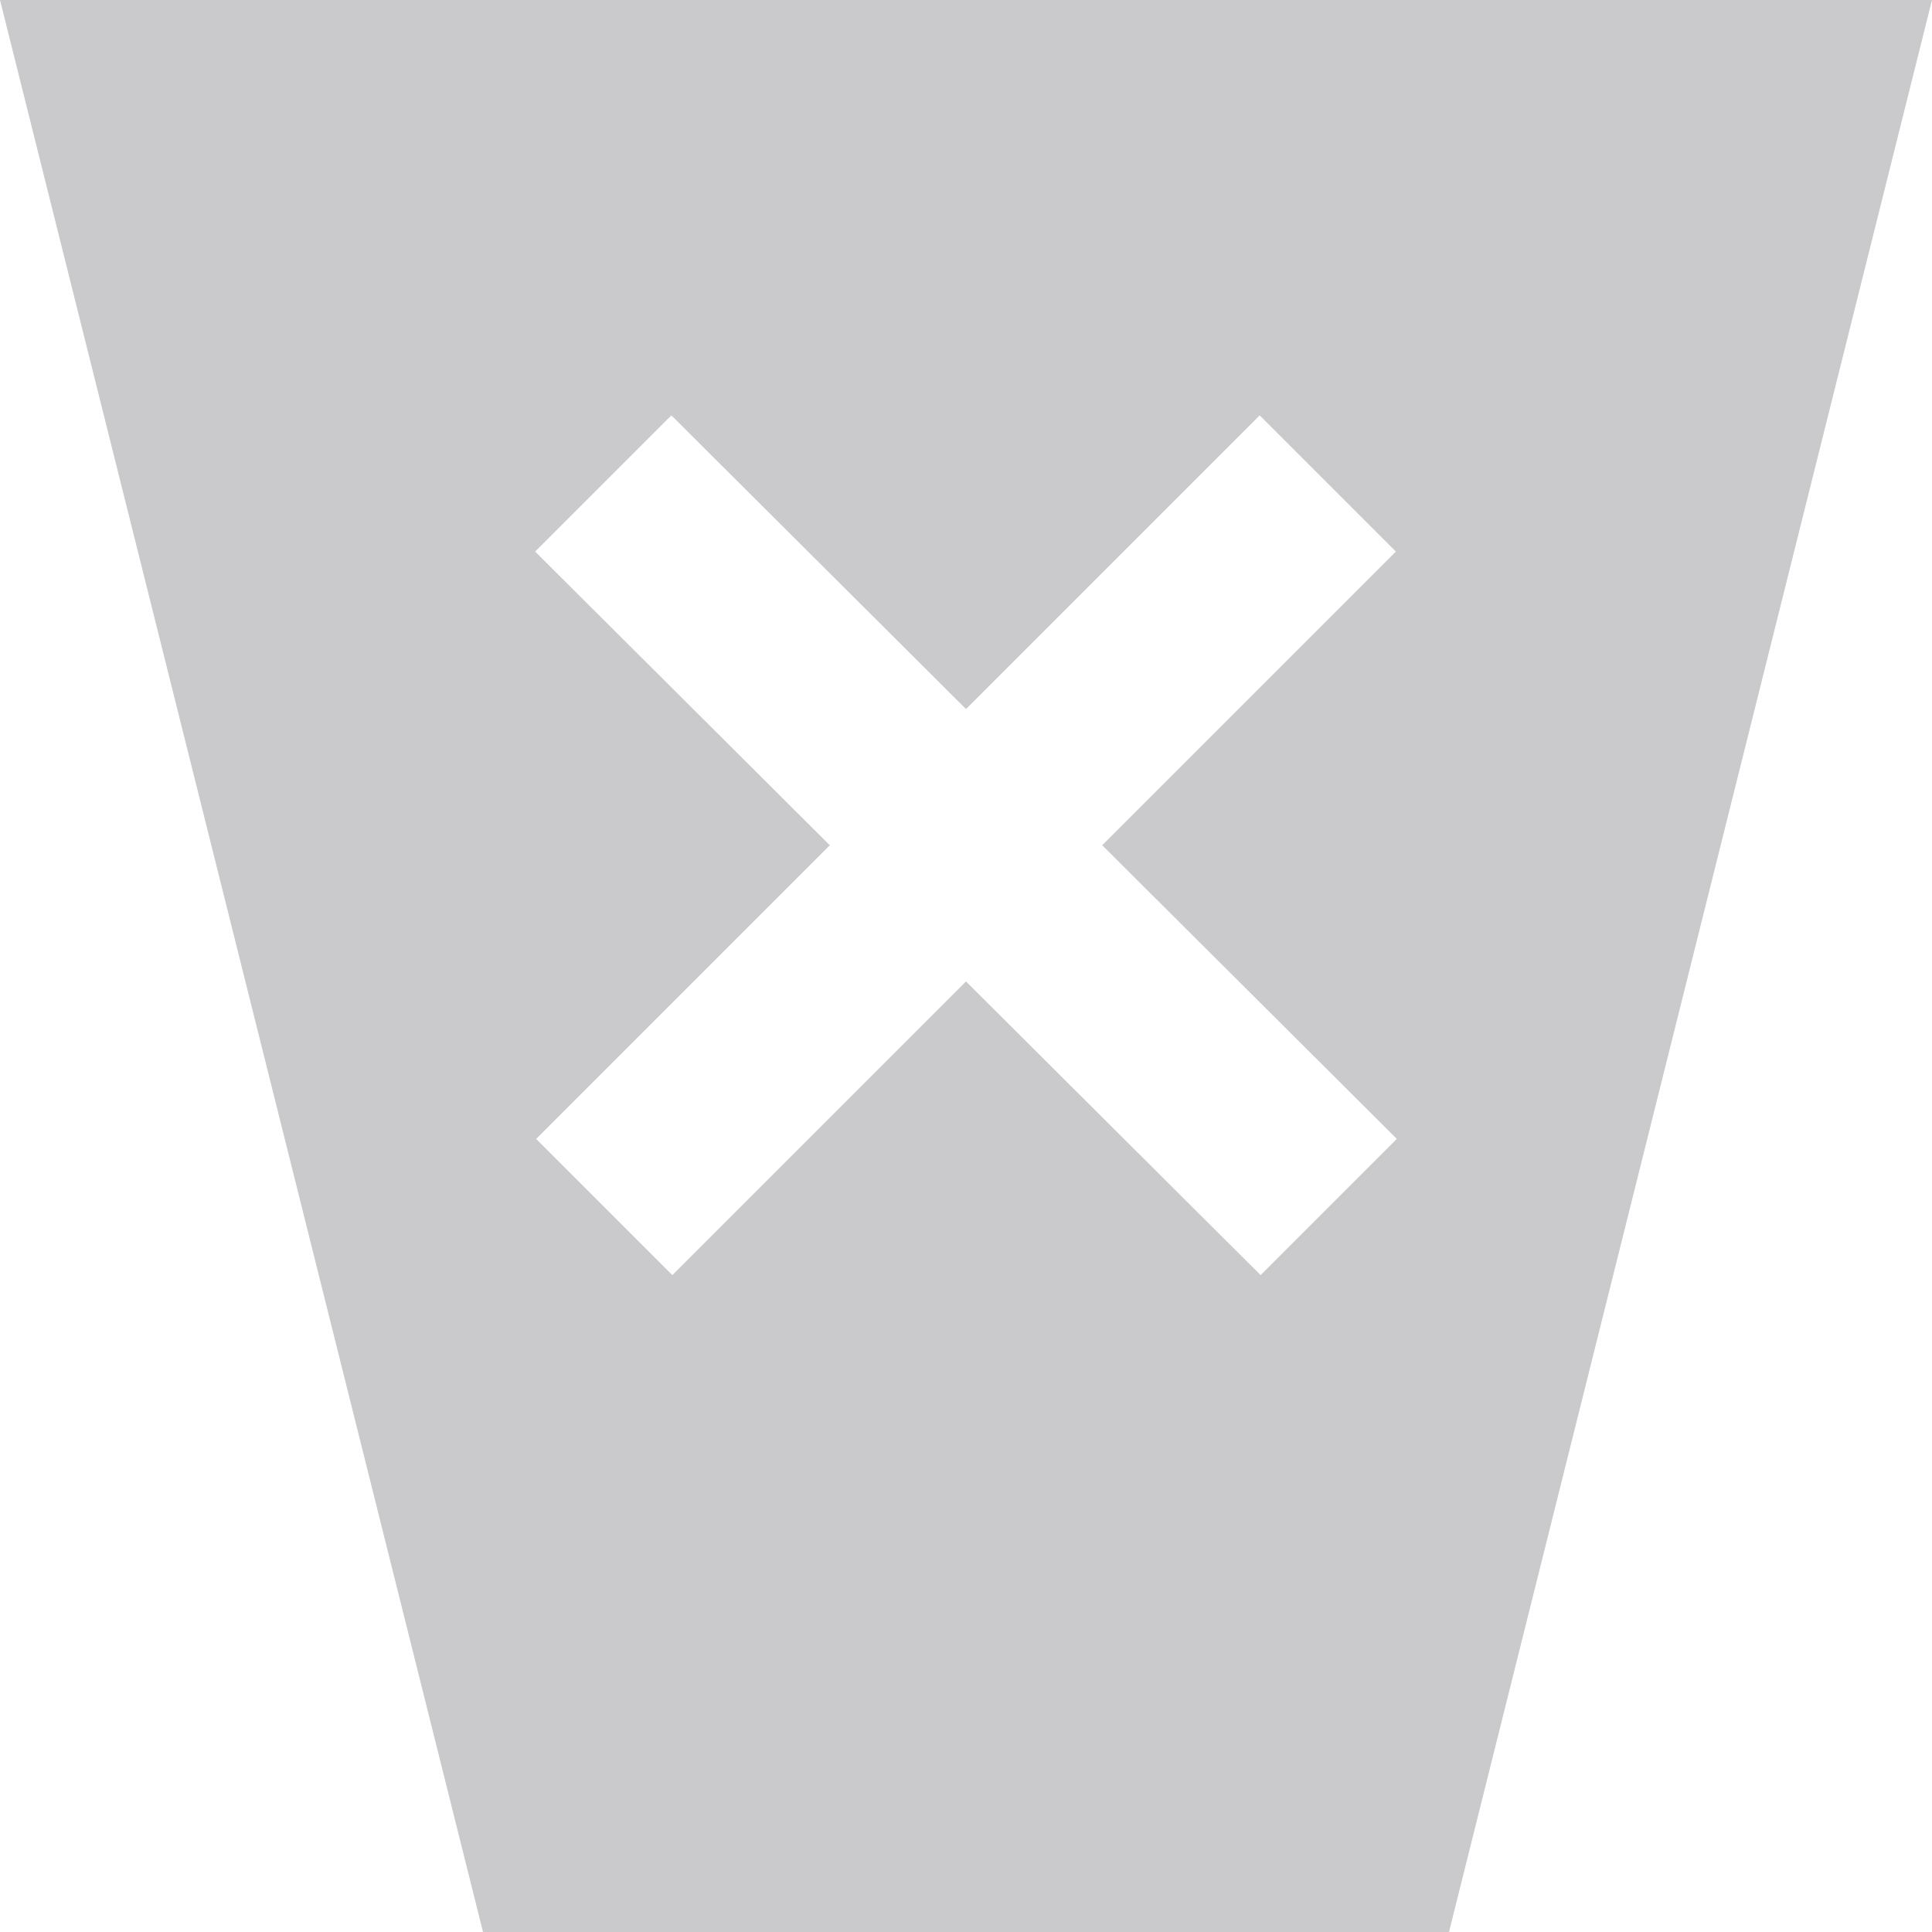 <svg width="20" height="20" viewBox="0 0 20 20" fill="none" xmlns="http://www.w3.org/2000/svg">
<path d="M0 0L5 20H15L20 0H0ZM14.46 11.79L13.05 13.2L10 10.16L6.96 13.2L5.55 11.79L8.59 8.75L5.54 5.71L6.95 4.3L10 7.34L13.04 4.3L14.45 5.71L11.41 8.75L14.46 11.79Z" fill="#CACACC"/>
</svg>
